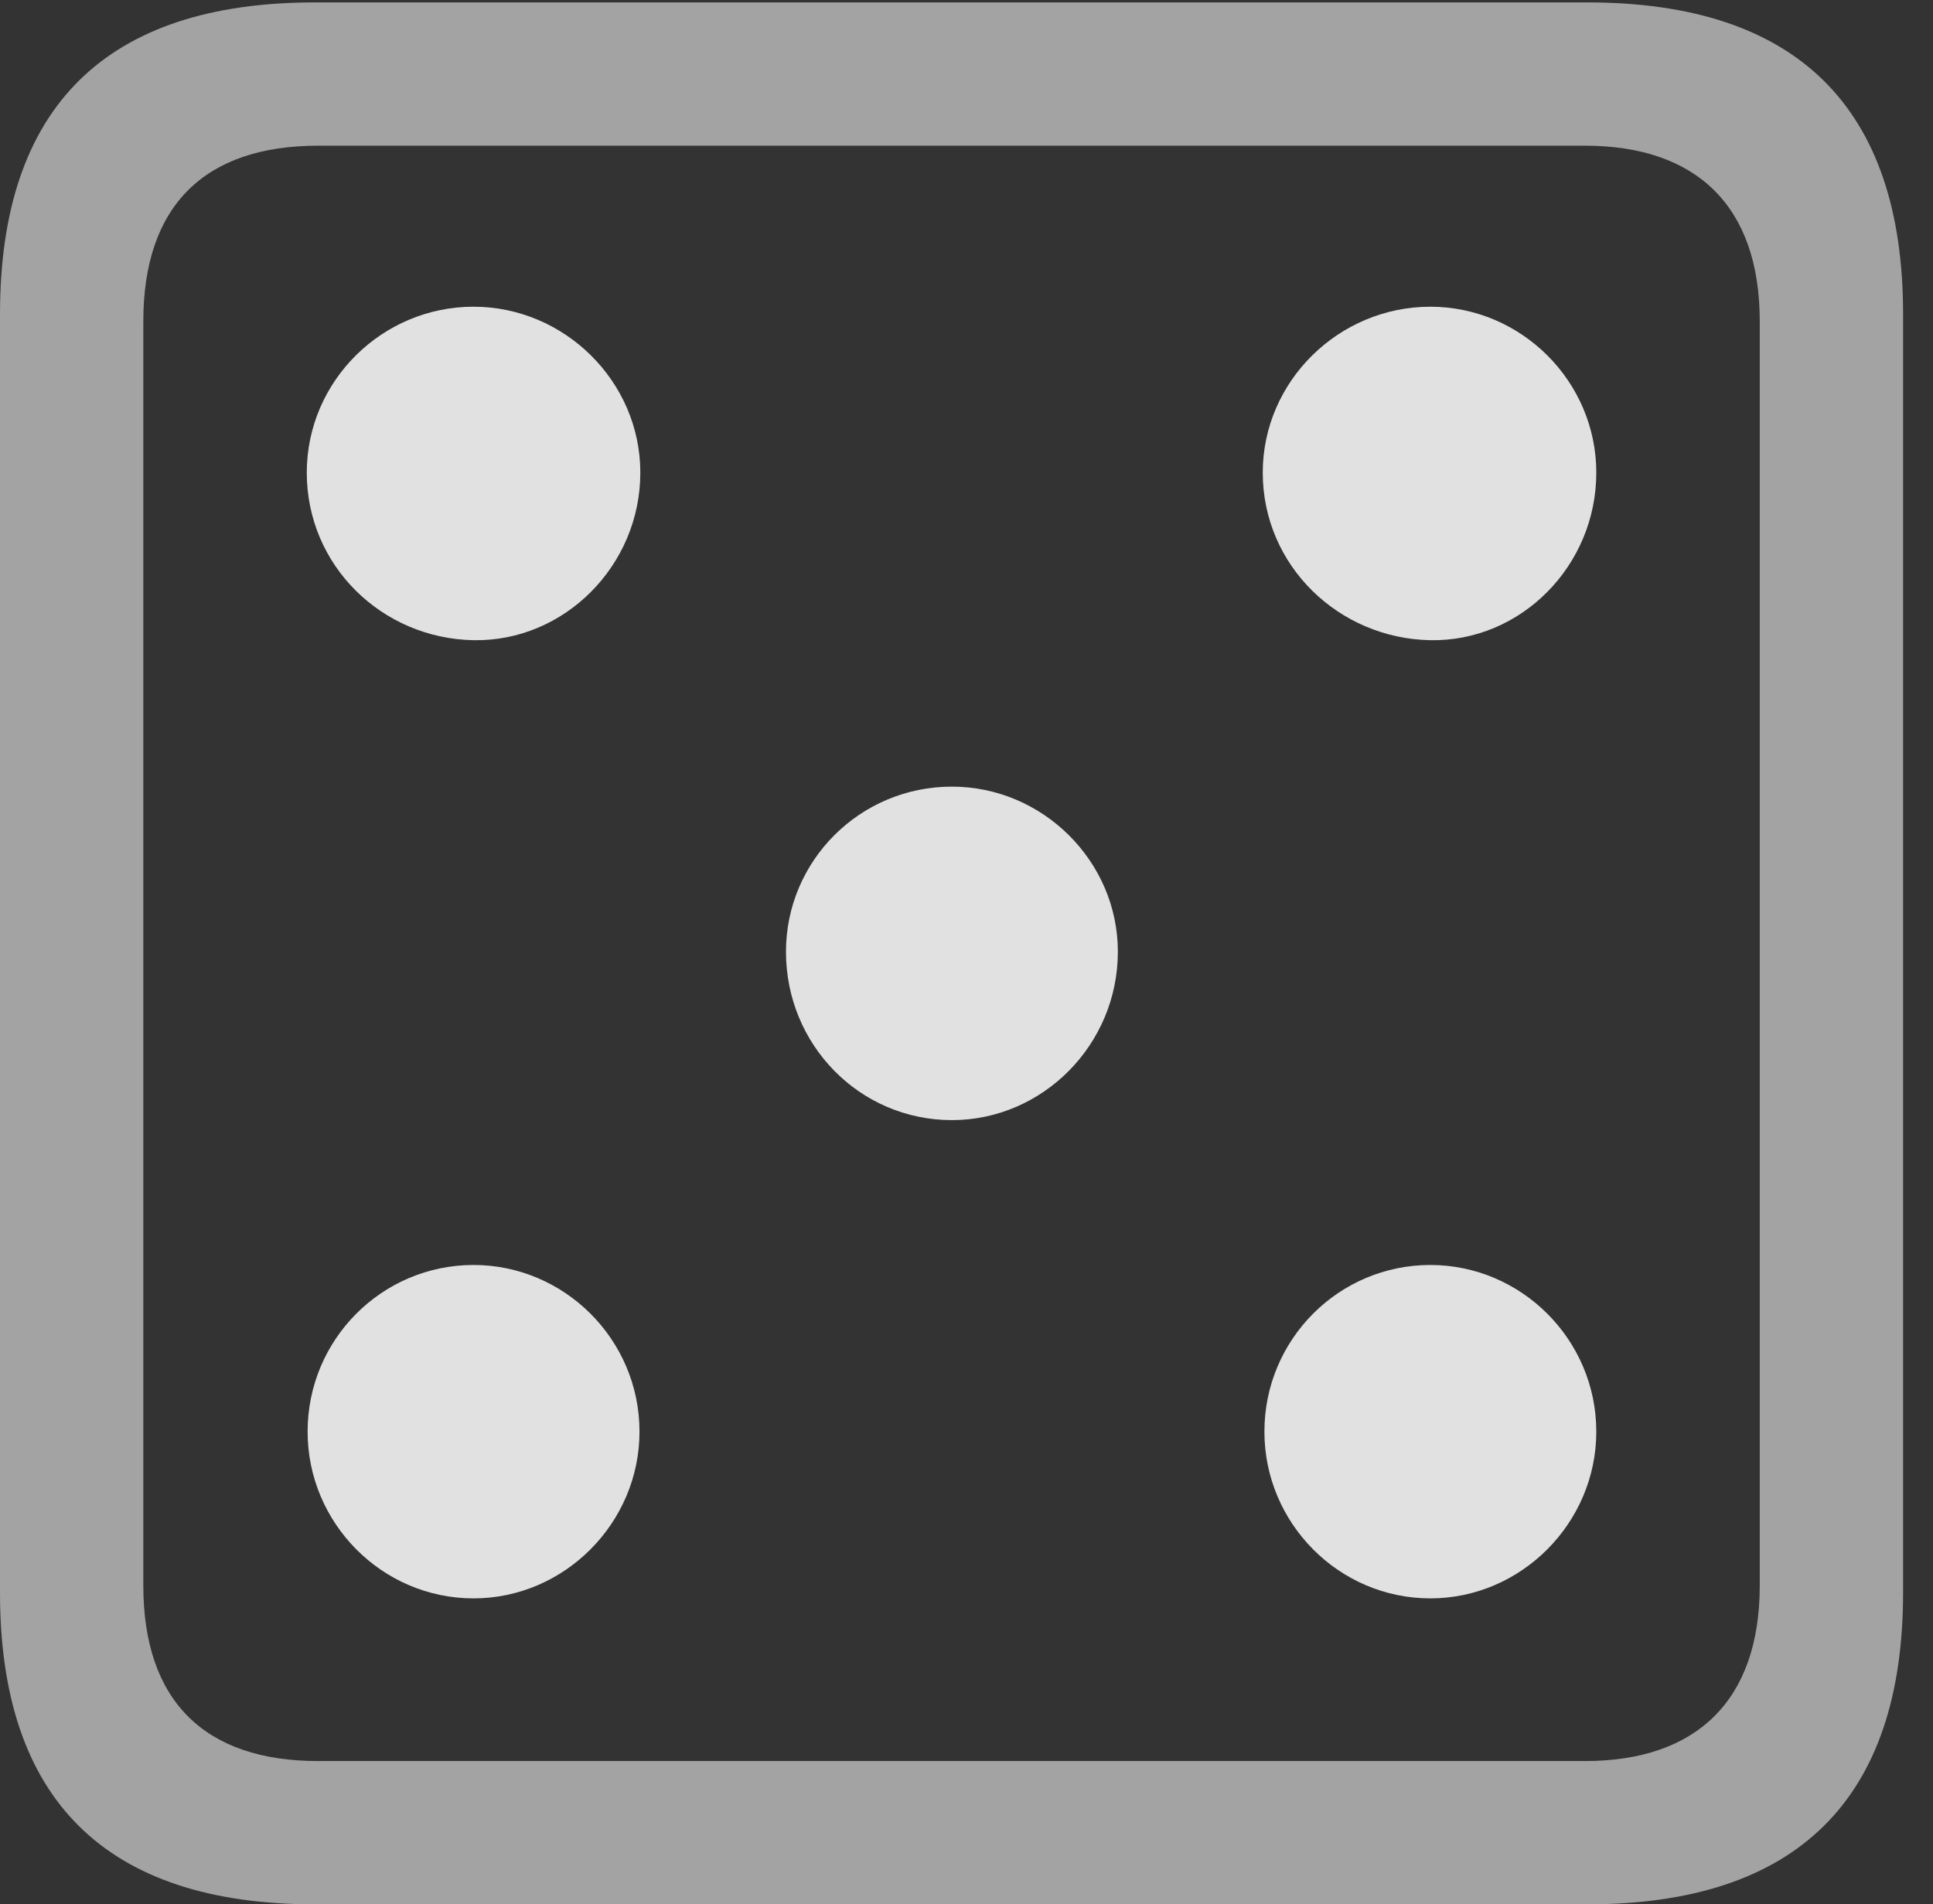 <?xml version="1.0" encoding="UTF-8"?>
<!--Generator: Apple Native CoreSVG 232.5-->
<!DOCTYPE svg
PUBLIC "-//W3C//DTD SVG 1.1//EN"
       "http://www.w3.org/Graphics/SVG/1.1/DTD/svg11.dtd">
<svg version="1.1" xmlns="http://www.w3.org/2000/svg" xmlns:xlink="http://www.w3.org/1999/xlink" width="23.32" height="22.979">
 <rect width="100%" height="100%" fill="#333333" stroke="none"/>
 <g>
  <rect height="22.979" opacity="0" width="23.32" x="0" y="0"/>
  <path d="M3.799 22.979L19.15 22.979C21.68 22.979 22.959 21.709 22.959 19.219L22.959 3.789C22.959 1.299 21.68 0.029 19.15 0.029L3.799 0.029C1.279 0.029 0 1.289 0 3.789L0 19.219C0 21.719 1.279 22.979 3.799 22.979ZM3.838 21.25C2.471 21.25 1.729 20.527 1.729 19.131L1.729 3.877C1.729 2.48 2.471 1.758 3.838 1.758L19.121 1.758C20.459 1.758 21.23 2.48 21.23 3.877L21.23 19.131C21.23 20.527 20.459 21.25 19.121 21.25Z" fill="#ffffff" fill-opacity="0.55"/>
  <path d="M5.713 7.725C6.807 7.744 7.725 6.826 7.725 5.703C7.725 4.6 6.807 3.701 5.713 3.701C4.609 3.701 3.701 4.6 3.701 5.703C3.701 6.826 4.609 7.705 5.713 7.725ZM17.256 7.725C18.35 7.744 19.258 6.826 19.258 5.703C19.258 4.6 18.35 3.701 17.256 3.701C16.152 3.701 15.234 4.6 15.234 5.703C15.234 6.826 16.152 7.705 17.256 7.725ZM11.484 13.516C12.578 13.516 13.486 12.607 13.486 11.484C13.486 10.391 12.578 9.492 11.484 9.492C10.371 9.492 9.482 10.391 9.482 11.484C9.482 12.607 10.371 13.516 11.484 13.516ZM5.713 19.287C6.807 19.287 7.715 18.379 7.715 17.275C7.715 16.162 6.807 15.264 5.713 15.264C4.609 15.264 3.711 16.162 3.711 17.275C3.711 18.379 4.609 19.287 5.713 19.287ZM17.256 19.287C18.35 19.287 19.258 18.379 19.258 17.275C19.258 16.162 18.35 15.264 17.256 15.264C16.152 15.264 15.254 16.162 15.254 17.275C15.254 18.379 16.152 19.287 17.256 19.287Z" fill="#ffffff" fill-opacity="0.85"/>
 </g>
</svg>
